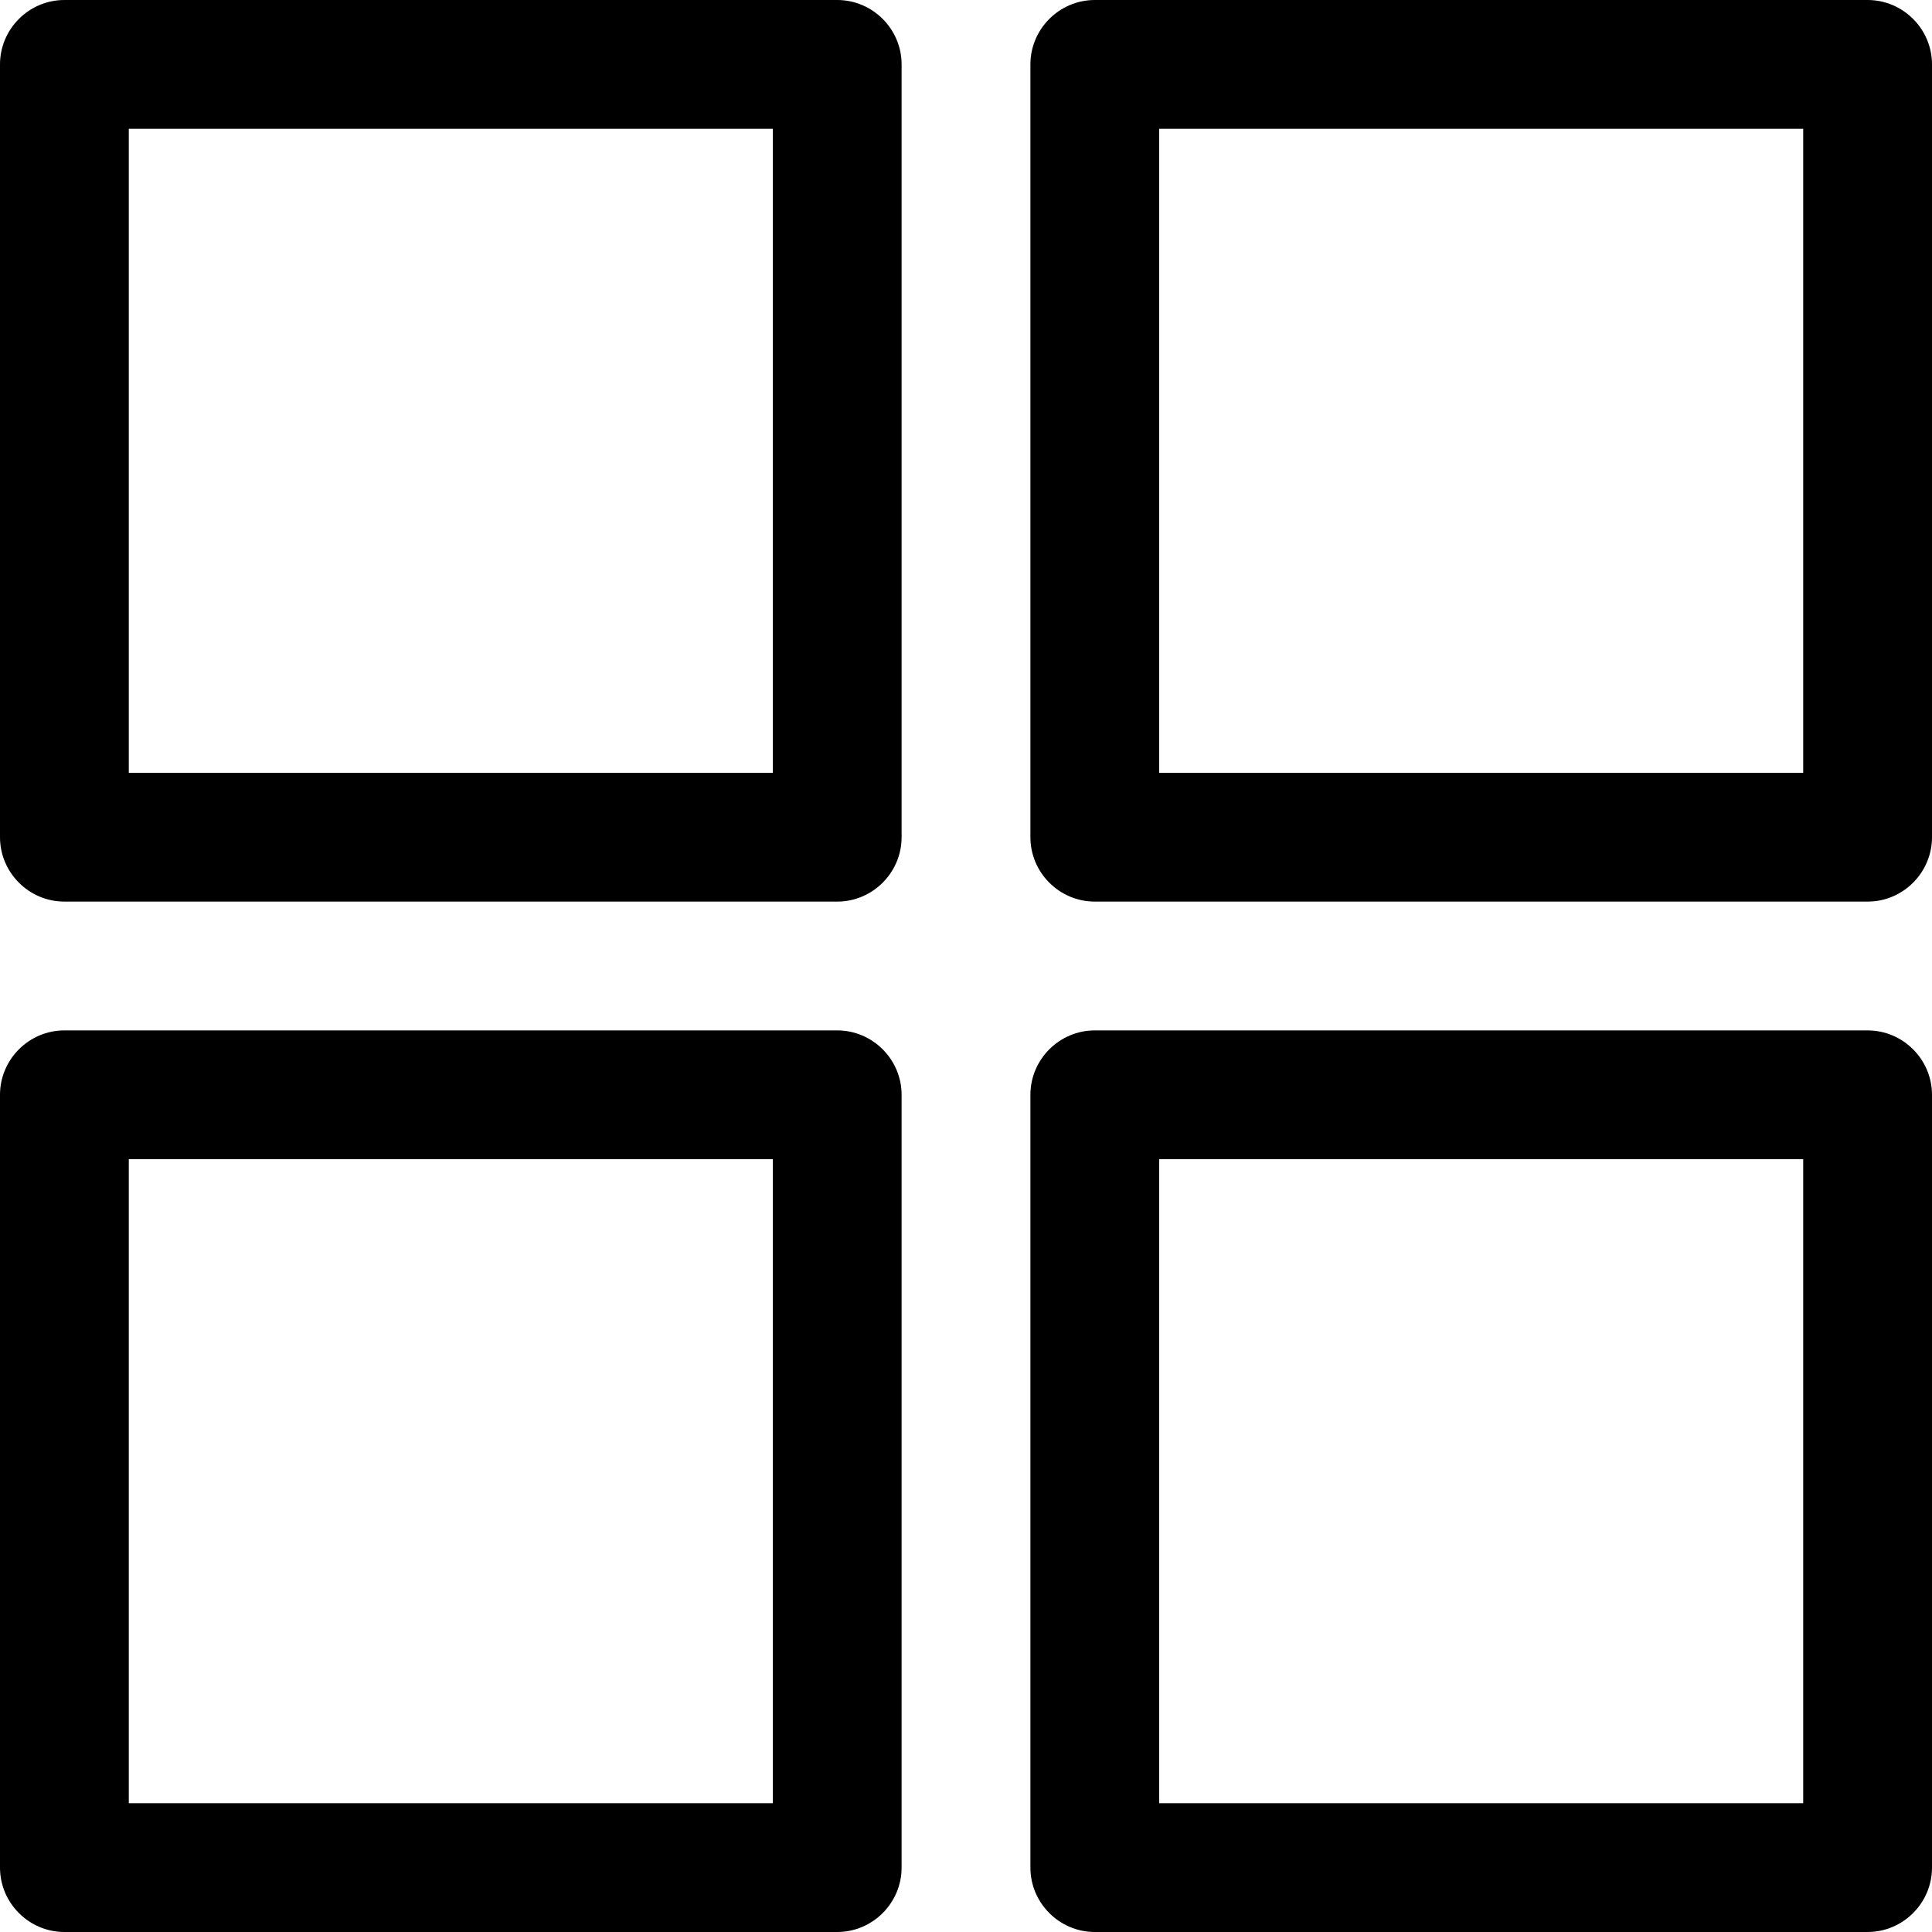 <?xml version="1.0" encoding="utf-8"?>
<!-- Generator: Adobe Illustrator 26.3.1, SVG Export Plug-In . SVG Version: 6.00 Build 0)  -->
<svg version="1.1" id="Layer_1" xmlns="http://www.w3.org/2000/svg" xmlns:xlink="http://www.w3.org/1999/xlink" x="0px" y="0px"
	 viewBox="0 0 480 480" style="enable-background:new 0 0 480 480;" xml:space="preserve">
<g>
	<g>
		<g>
			<path d="M208,0H16C7.2,0,0,7.2,0,16v192c0,8.8,7.2,16,16,16h192c8.8,0,16-7.2,16-16V16C224,7.2,216.8,0,208,0z M192,192H32V32
				h160V192z"/>
			<path d="M464,0H272c-8.8,0-16,7.2-16,16v192c0,8.8,7.2,16,16,16h192c8.8,0,16-7.2,16-16V16C480,7.2,472.8,0,464,0z M448,192H288
				V32h160V192z"/>
			<path d="M208,256H16c-8.8,0-16,7.2-16,16v192c0,8.8,7.2,16,16,16h192c8.8,0,16-7.2,16-16V272C224,263.2,216.8,256,208,256z
				 M192,448H32V288h160V448z"/>
			<path d="M464,256H272c-8.8,0-16,7.2-16,16v192c0,8.8,7.2,16,16,16h192c8.8,0,16-7.2,16-16V272C480,263.2,472.8,256,464,256z
				 M448,448H288V288h160V448z"/>
		</g>
	</g>
</g>
</svg>
